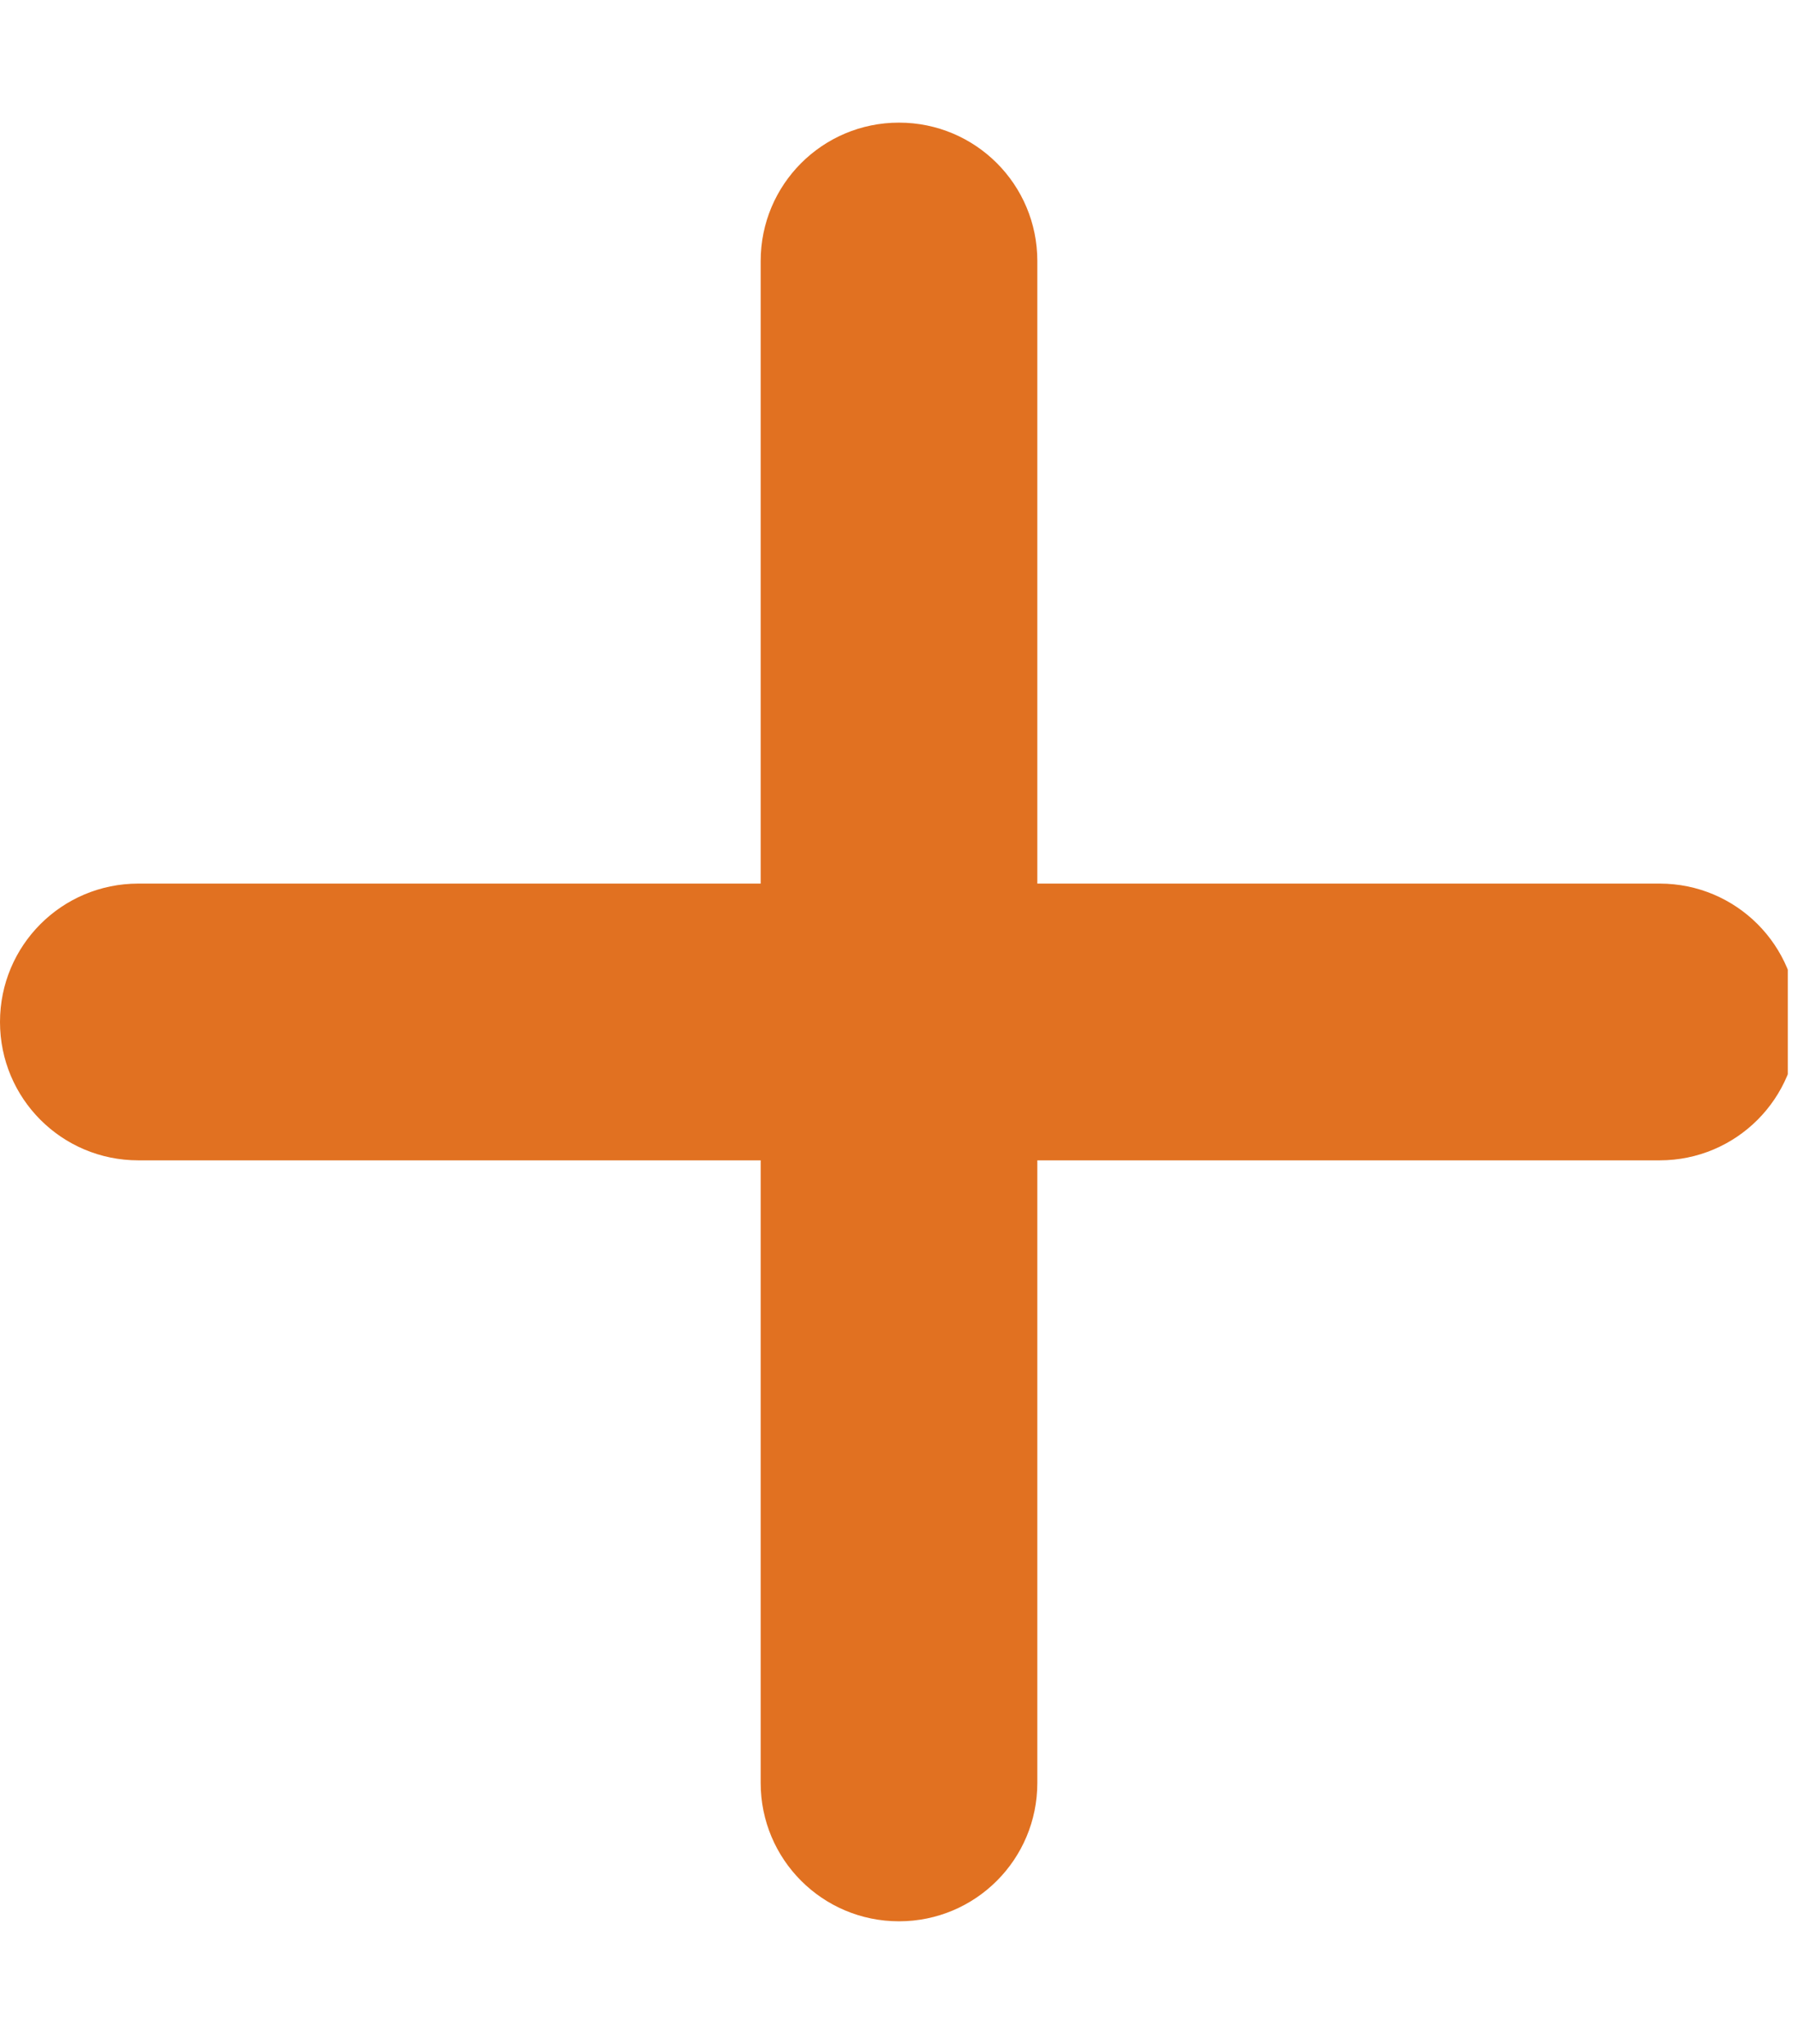 <svg width="44" height="50" viewBox="0 0 44 50" fill="none" xmlns="http://www.w3.org/2000/svg">
<g clip-path="url(#clip0_343_307)">
<path d="M25.385 6.385C25.385 4.513 23.872 3 22 3C20.128 3 18.615 4.513 18.615 6.385V21.615H3.385C1.512 21.615 0 23.128 0 25C0 26.872 1.512 28.385 3.385 28.385H18.615V43.615C18.615 45.487 20.128 47 22 47C23.872 47 25.385 45.487 25.385 43.615V28.385H40.615C42.487 28.385 44 26.872 44 25C44 23.128 42.487 21.615 40.615 21.615H25.385V6.385Z" fill="#E17121"/>
</g>
<defs>
<clipPath id="clip0_343_307">
<rect width="43.75" height="50" fill="white"/>
</clipPath>
</defs>
</svg>

